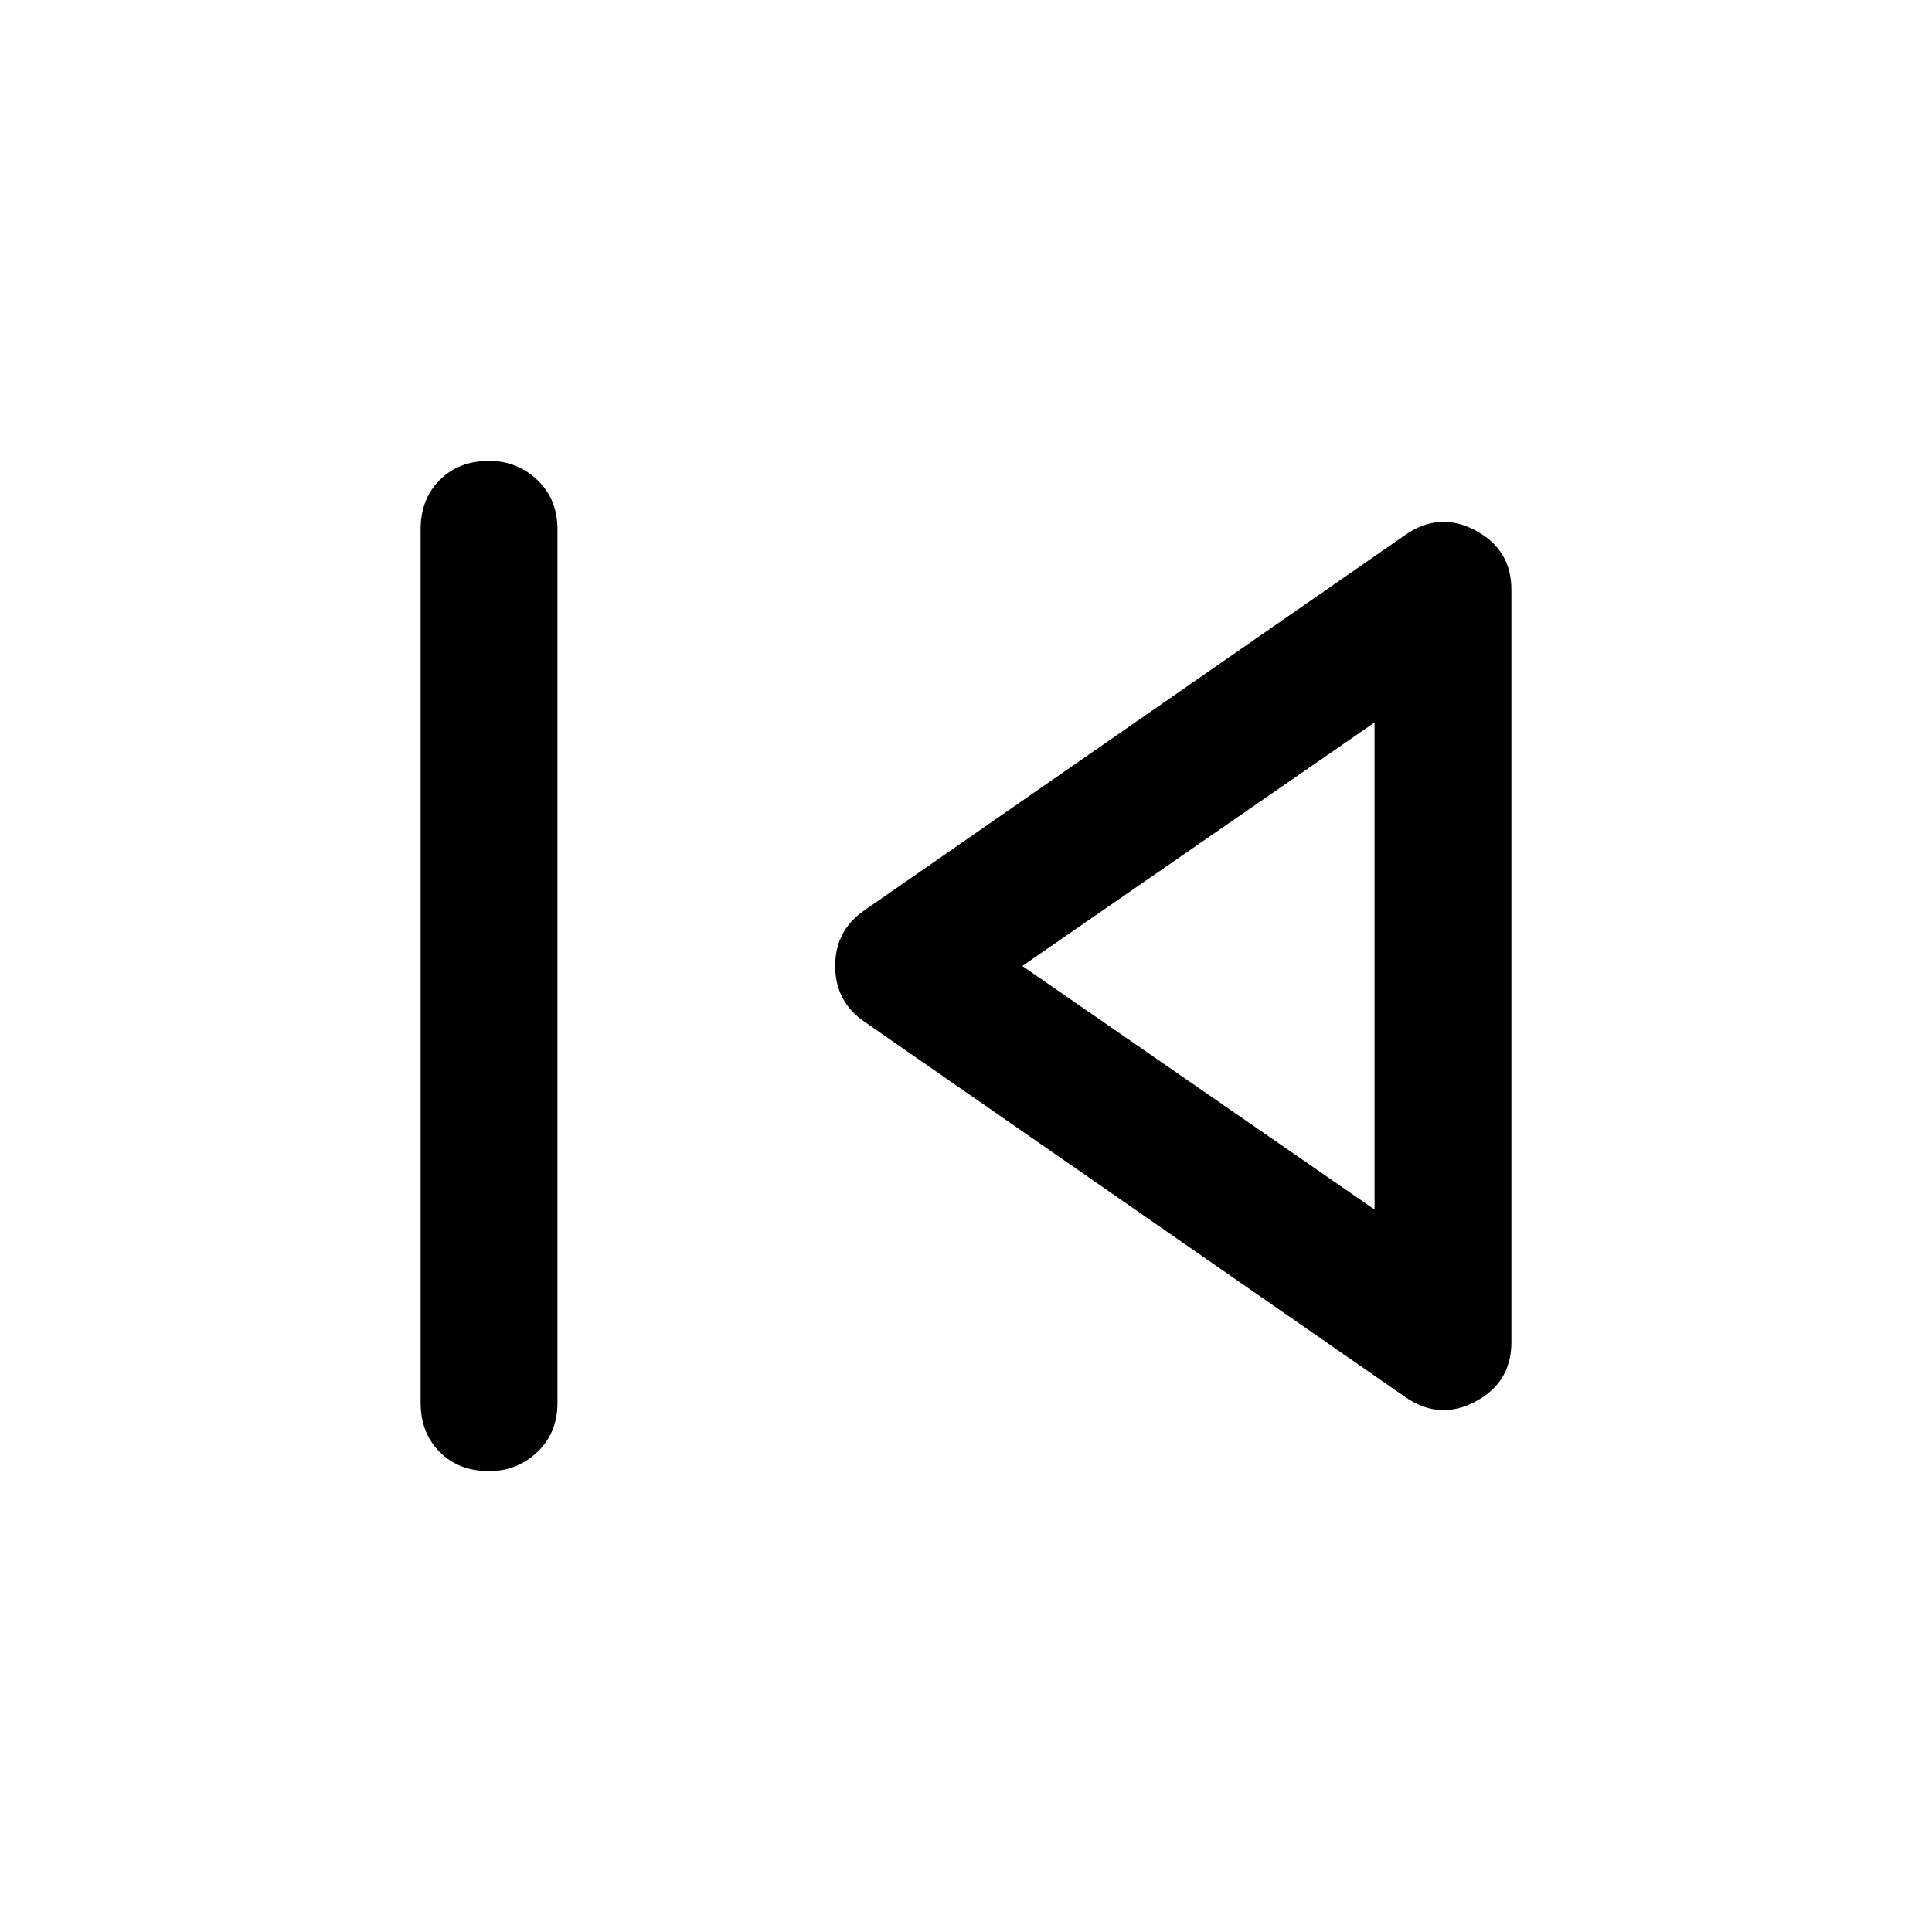 <svg xmlns="http://www.w3.org/2000/svg" height="48" width="48"><path d="M12.15 36.55q-.75 0-1.225-.475-.475-.475-.475-1.225v-21.7q0-.75.475-1.225.475-.475 1.225-.475.7 0 1.2.475t.5 1.225v21.7q0 .75-.5 1.225-.5.475-1.2.475ZM34.9 34.7l-13.4-9.3q-.75-.5-.75-1.4 0-.9.75-1.4l13.4-9.3q.85-.6 1.75-.125t.9 1.475v18.7q0 1-.9 1.475-.9.475-1.75-.125ZM34.15 24Zm0 6.05v-12.1L25.4 24Z"/></svg>